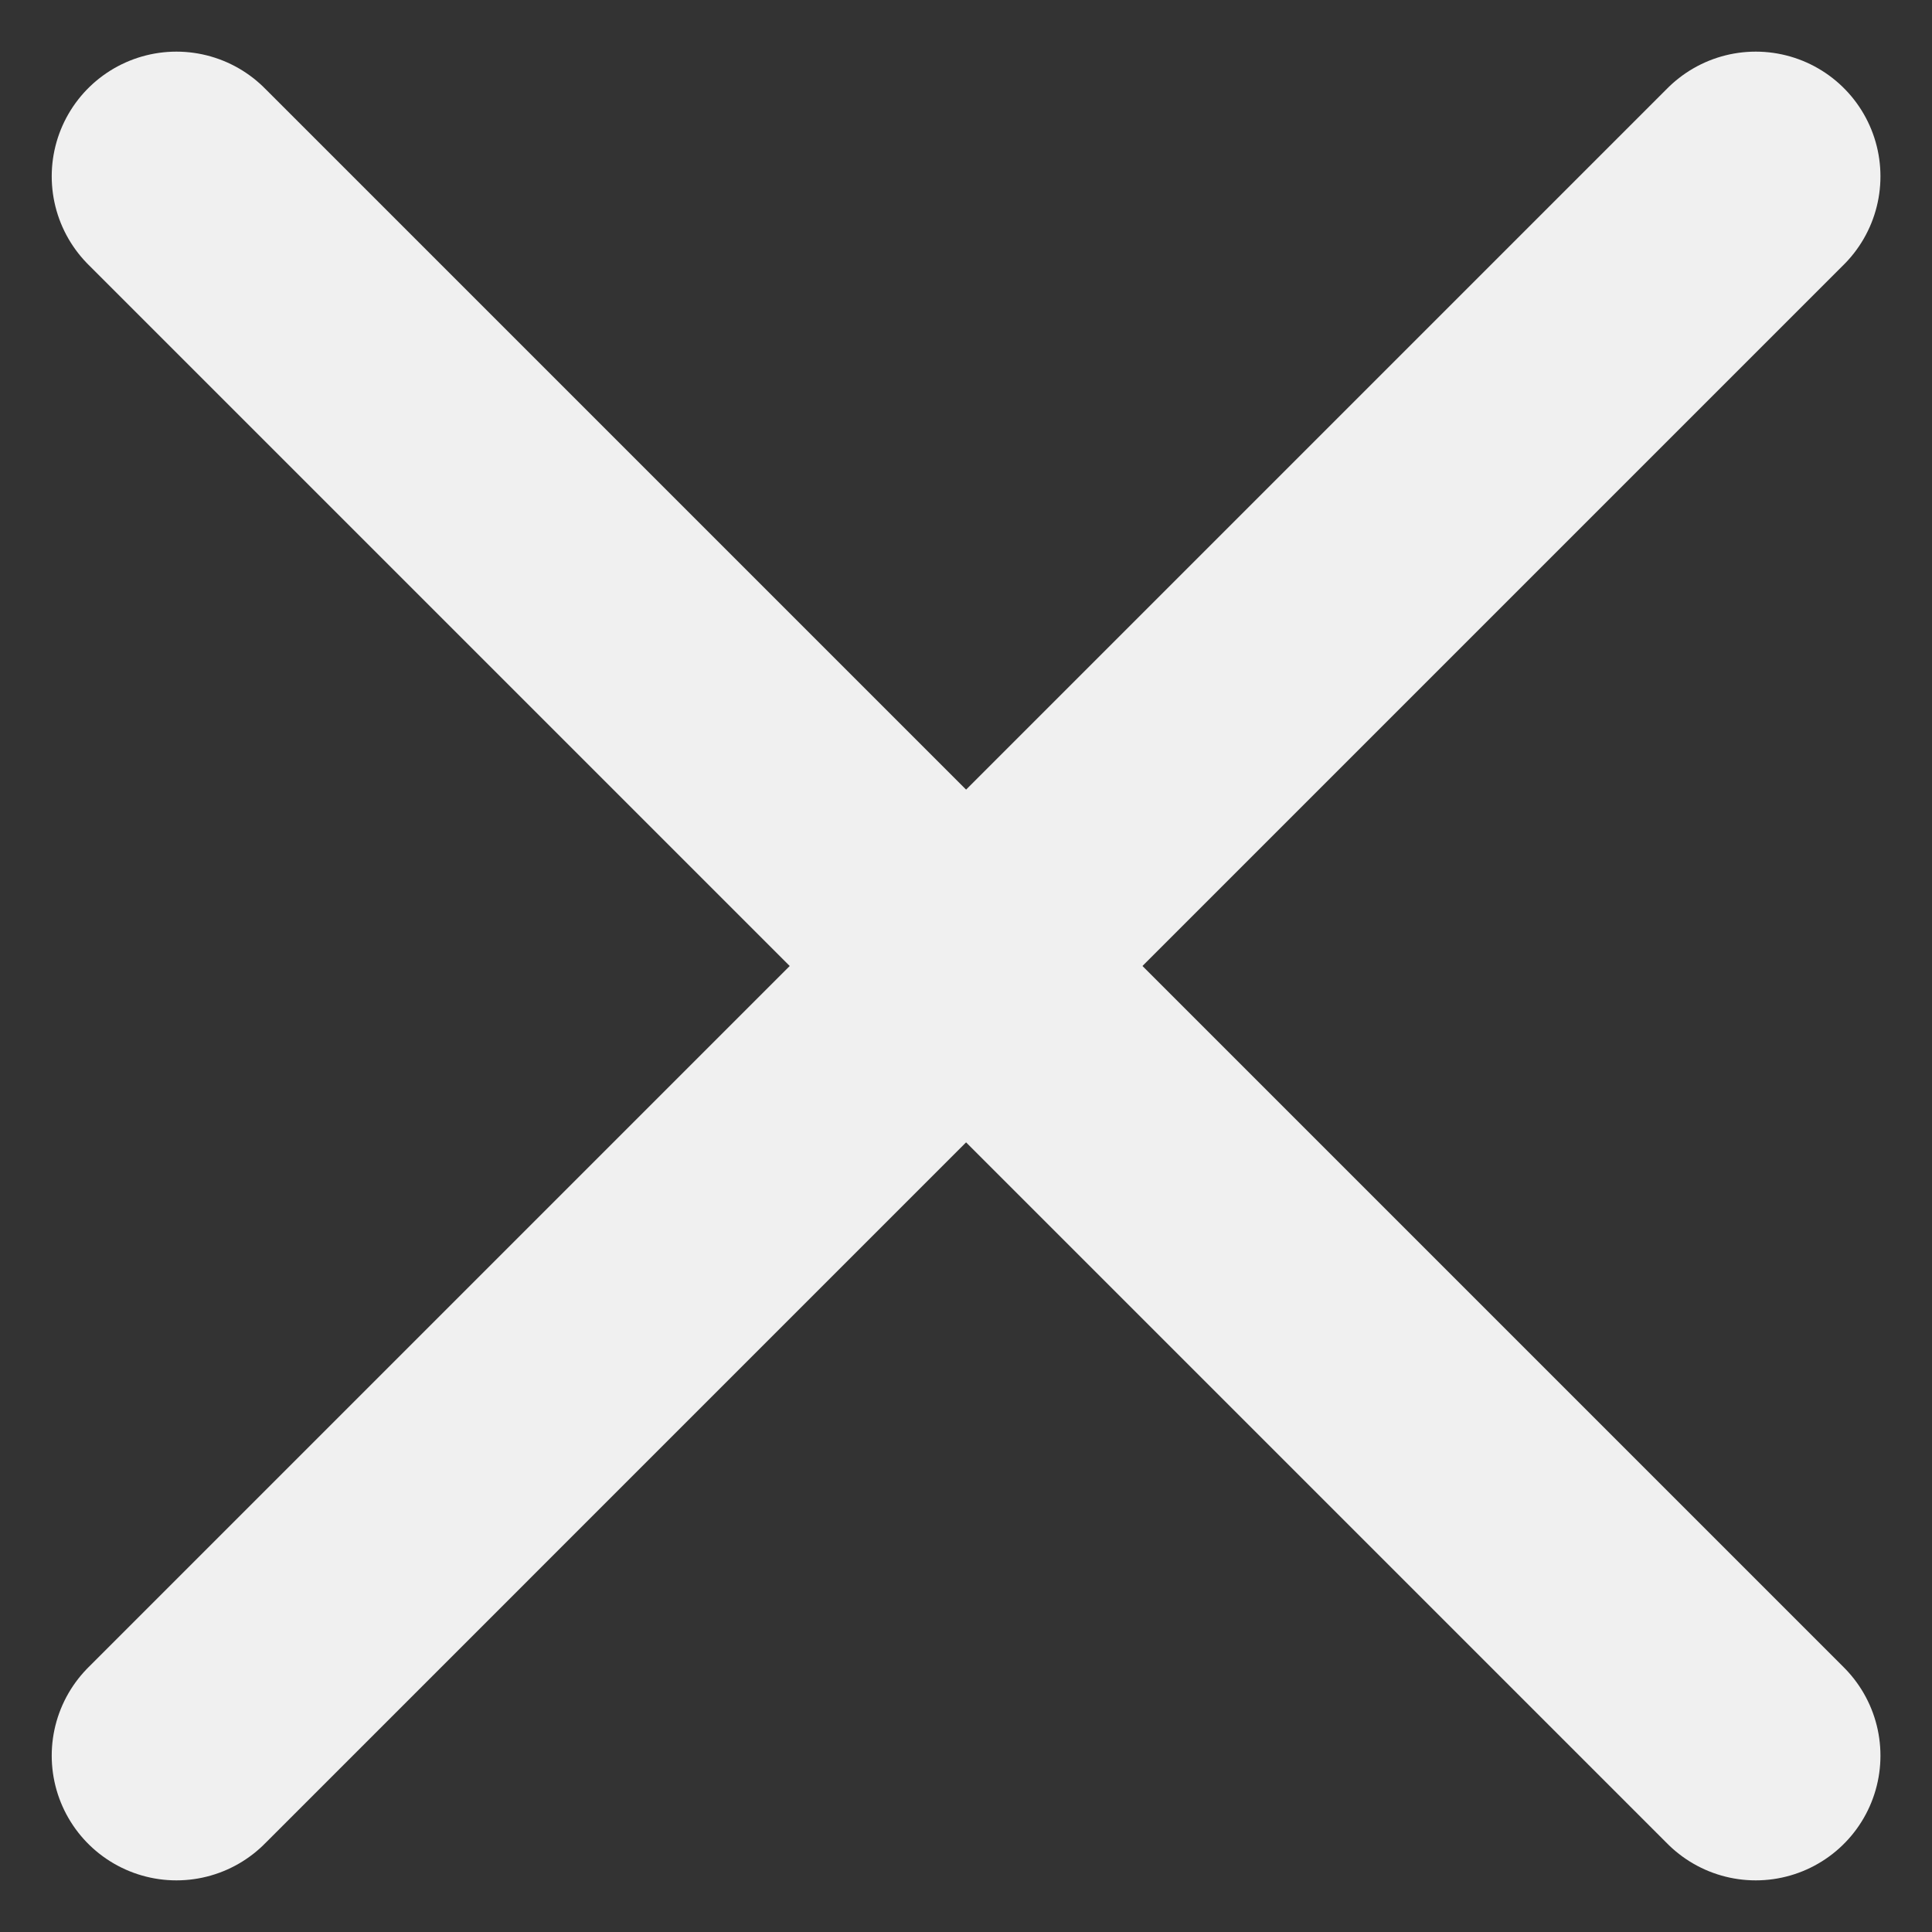 <svg xmlns="http://www.w3.org/2000/svg" width="23.237" height="23.237" viewBox="0 0 23.237 23.237"><rect x="0" y="0" width="23.237" height="23.237" fill="#333333" stroke="none"/><defs><style>.a{fill:none;stroke:#f0f0f0;stroke-linecap:round;stroke-miterlimit:10;stroke-width:3px;}</style></defs><g transform="translate(-890.864 -221.525)"><line class="a" x2="18.995" y2="18.995" transform="translate(892.986 223.646)"/><line class="a" x1="18.995" y2="18.995" transform="translate(892.986 223.646)"/></g></svg>